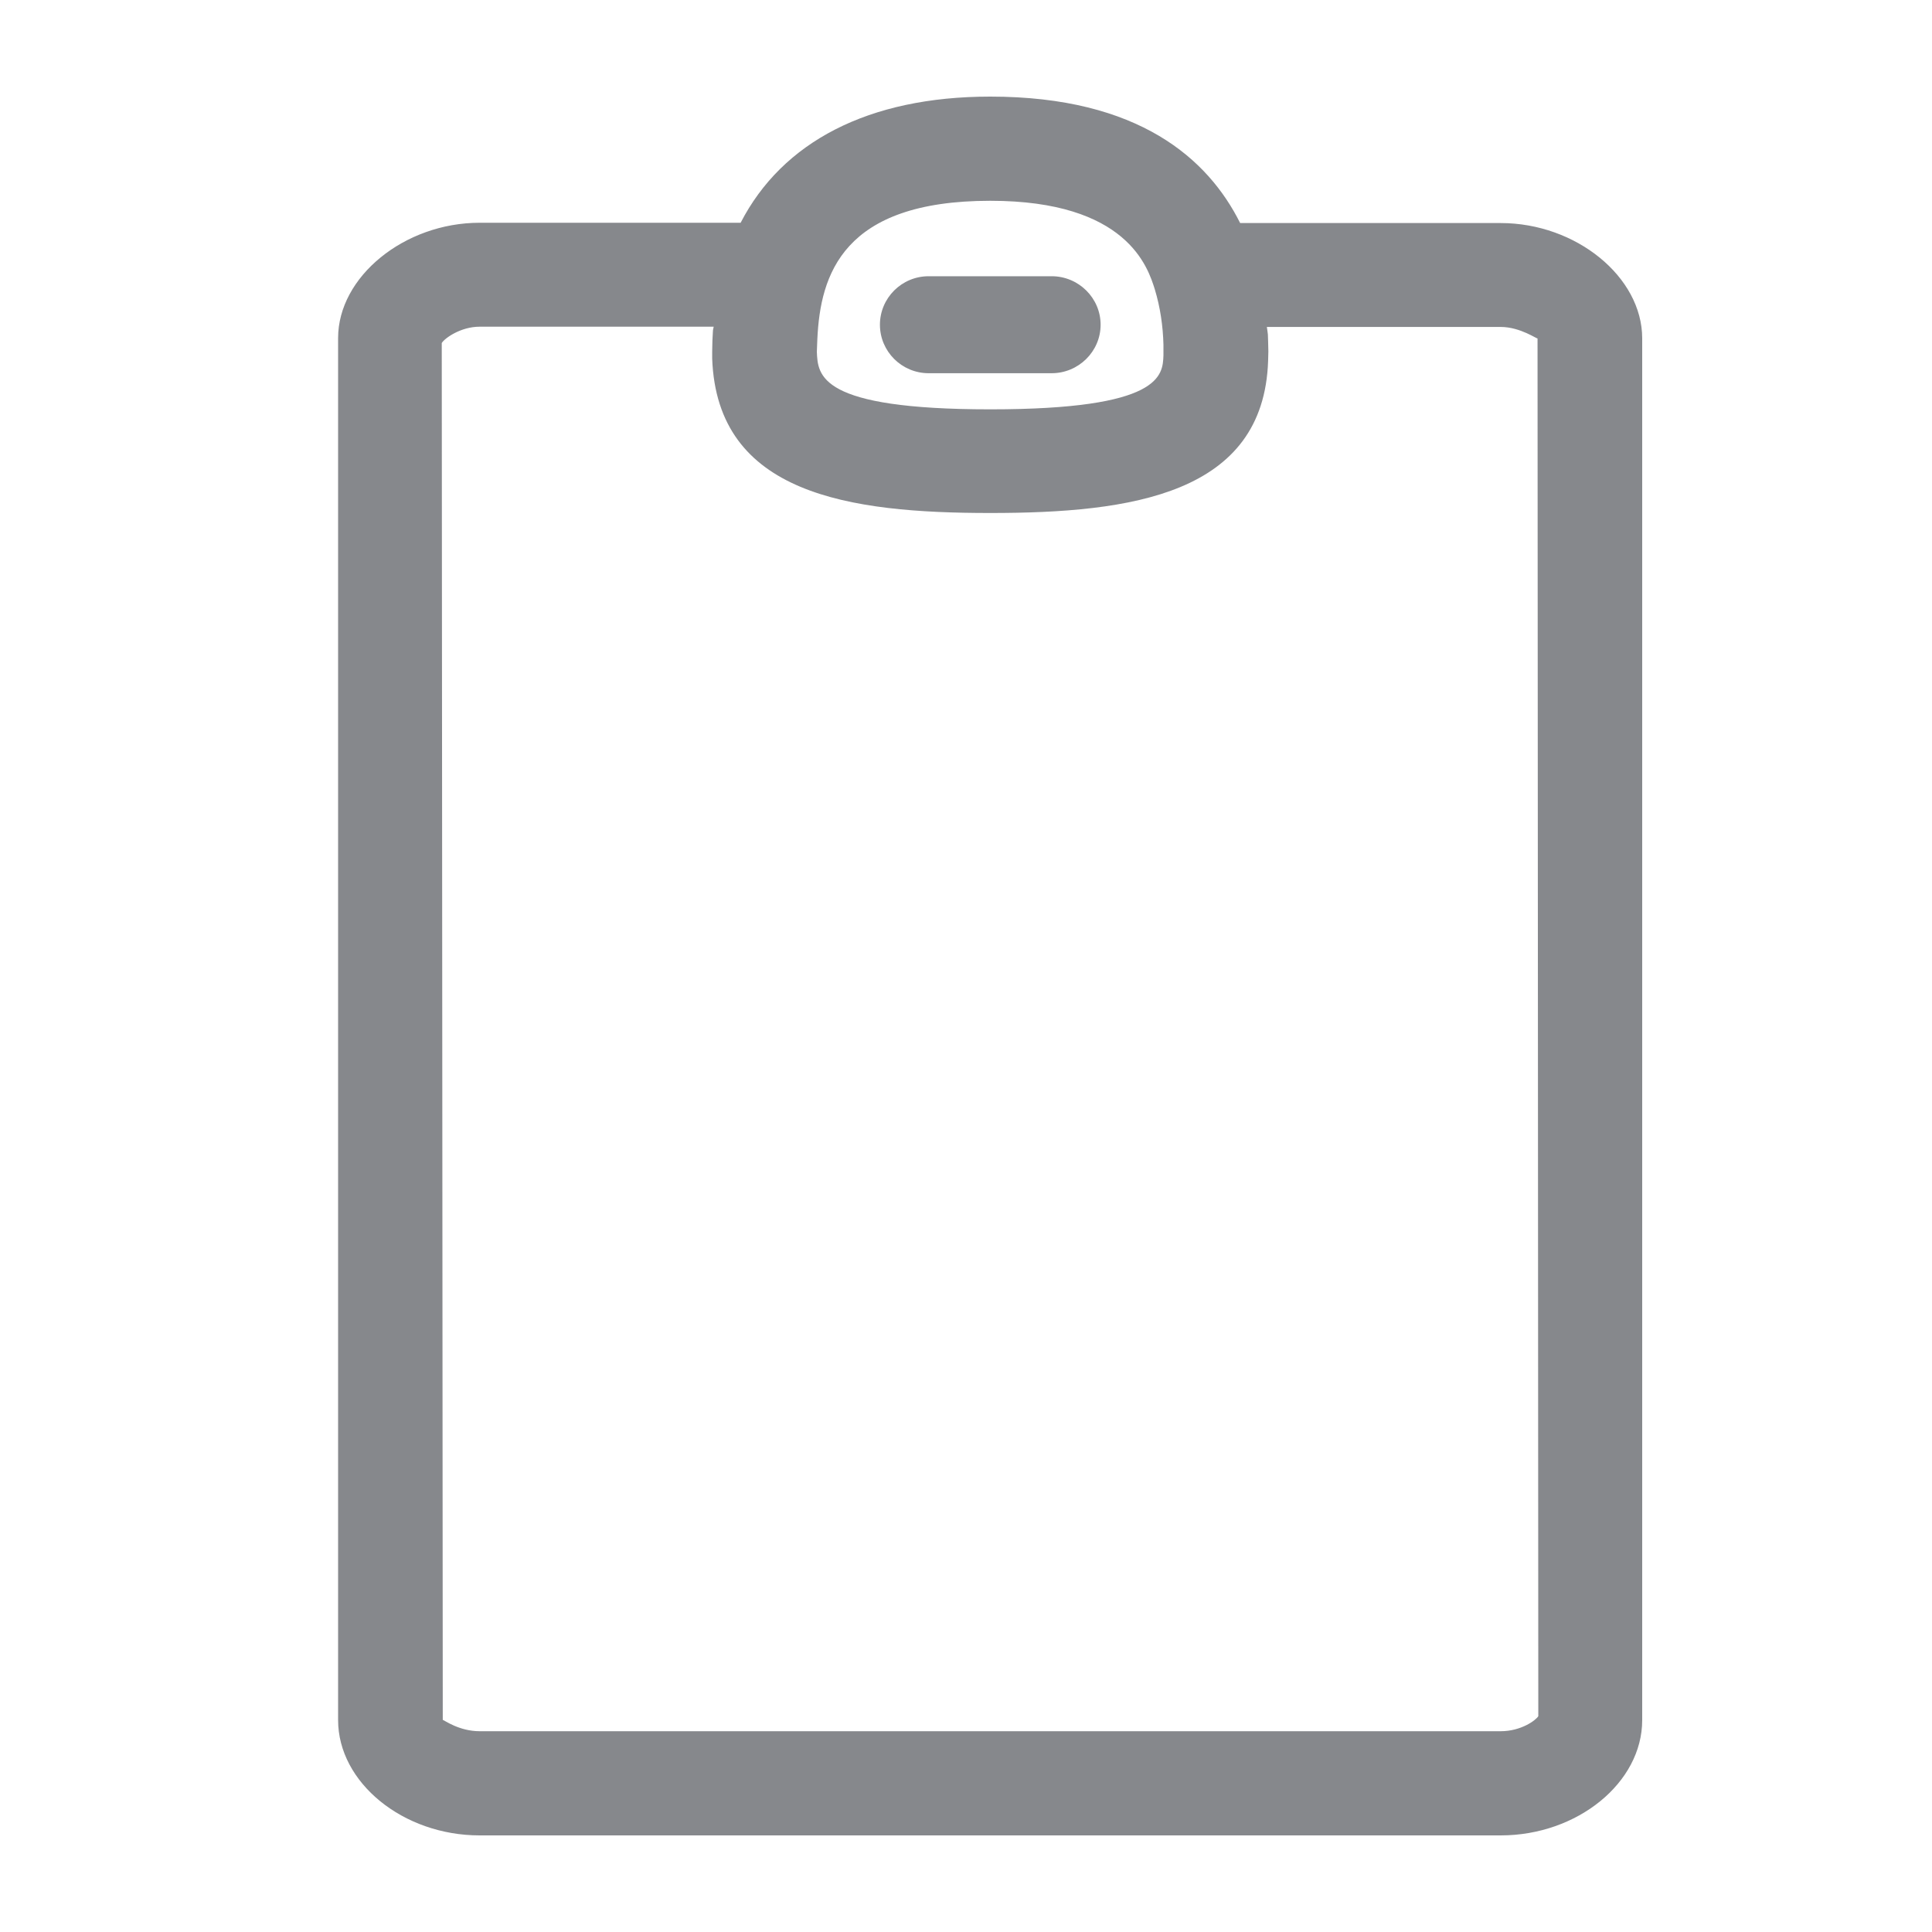 <svg width="40" height="40" viewBox="0 0 40 40" fill="none" xmlns="http://www.w3.org/2000/svg">
<path fill-rule="evenodd" clip-rule="evenodd" d="M31.07 35.843C31.495 35.843 31.802 35.613 31.849 35.531L31.833 7.005C31.833 7.03 31.48 6.769 31.07 6.769H26.229C26.235 6.82 26.245 6.866 26.25 6.923L26.255 7.066L26.26 7.276L26.255 7.471C26.163 10.232 23.433 10.621 20.503 10.621C17.573 10.621 14.848 10.232 14.745 7.425V7.276L14.75 7.046L14.76 6.861C14.76 6.825 14.771 6.8 14.776 6.764H9.93C9.536 6.764 9.203 7.005 9.146 7.102L9.167 35.608C9.197 35.613 9.505 35.843 9.93 35.843H31.07ZM20.503 4.157C17.445 4.157 16.983 5.688 16.922 7.025L16.912 7.281C16.932 7.773 16.953 8.475 20.503 8.475C24.052 8.475 24.073 7.773 24.088 7.353V7.138C24.078 6.748 24.022 6.364 23.909 5.99C23.765 5.534 23.335 4.157 20.503 4.157ZM31.07 4.618C32.632 4.618 34 5.734 34 7.005V35.613C34 36.909 32.658 38 31.07 38H9.93C8.342 38 7 36.904 7 35.613V6.999C7 5.729 8.373 4.612 9.93 4.612H15.334C16.195 2.943 17.972 2 20.503 2C23.586 2 25.015 3.296 25.676 4.618H31.07ZM19.227 7.727C18.669 7.727 18.218 7.276 18.218 6.723C18.218 6.17 18.669 5.719 19.227 5.719H21.773C22.331 5.719 22.787 6.17 22.787 6.723C22.787 7.276 22.331 7.727 21.773 7.727H19.227Z" fill="#86888C"/>
</svg>
